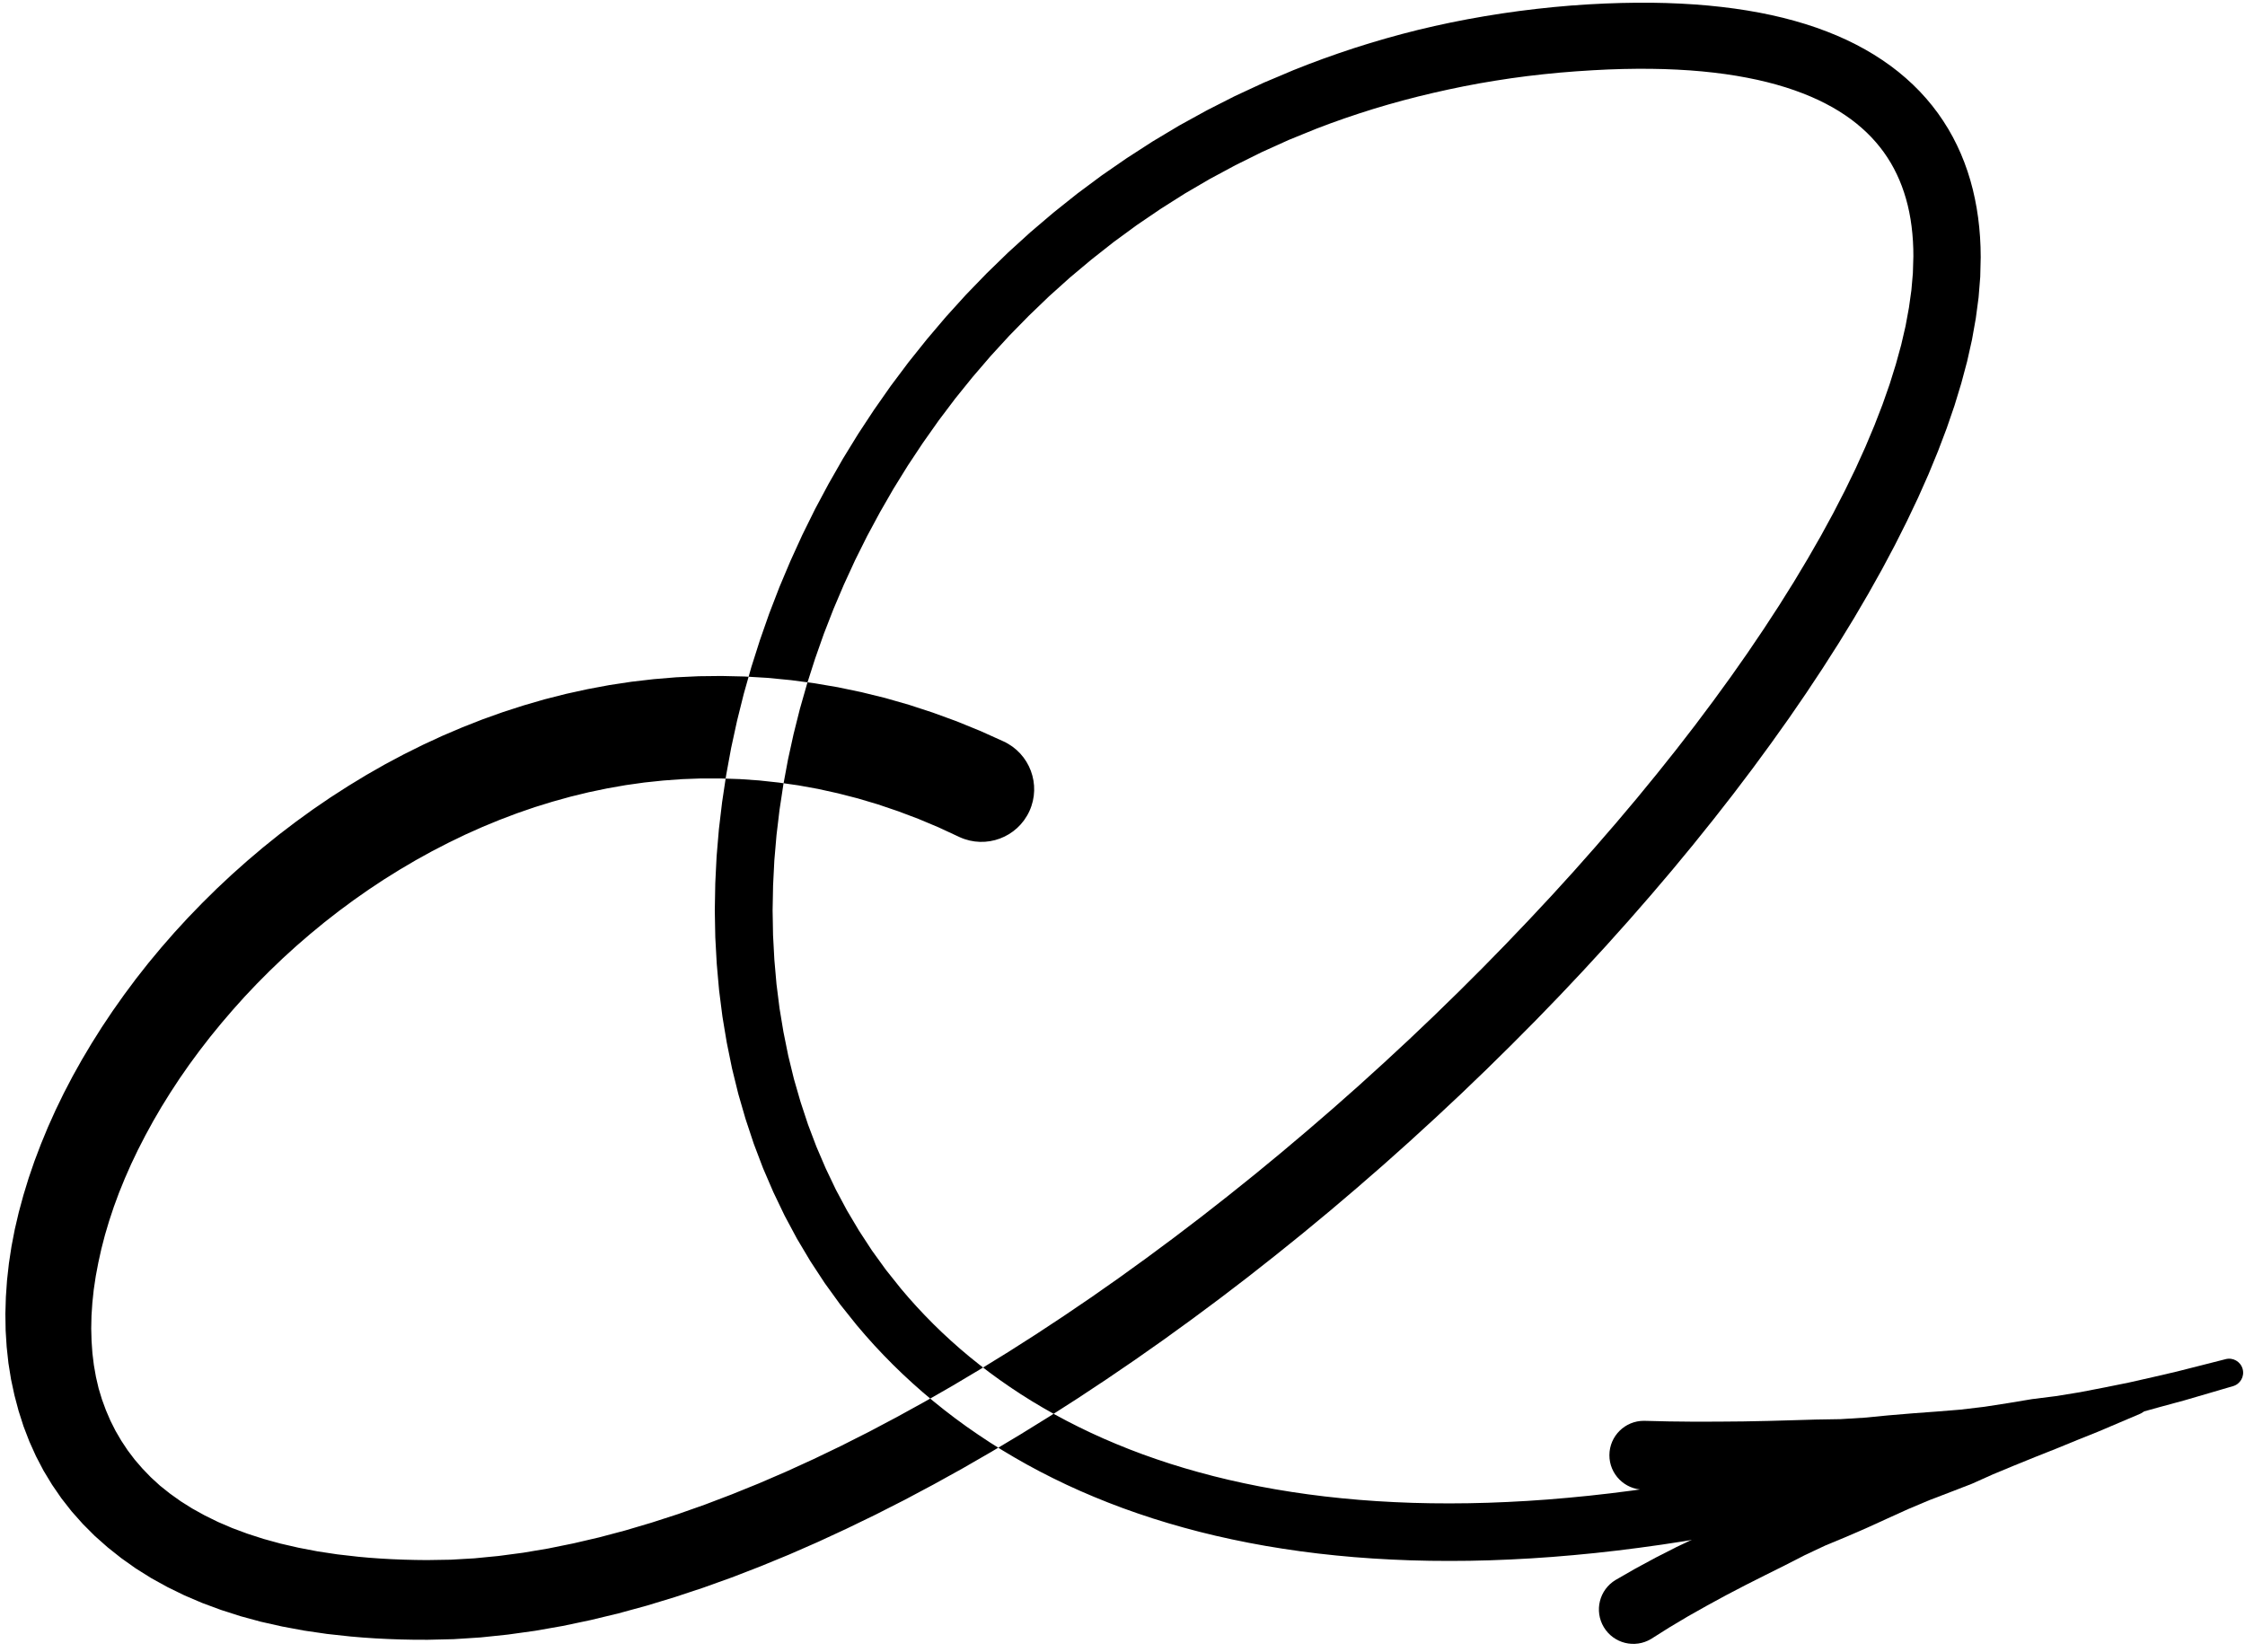 <?xml version="1.0" encoding="UTF-8"?>
<svg width="178px" height="131px" viewBox="0 0 178 131" version="1.1" xmlns="http://www.w3.org/2000/svg" xmlns:xlink="http://www.w3.org/1999/xlink">
    <title>229</title>
    <g id="Page-1" stroke="none" stroke-width="1" fill="none" fill-rule="evenodd">
        <g id="229" transform="translate(0.426, 0.216)" fill="currentColor">
            <path d="M79.13,58.574 L77.306,57.752 L75.412,56.98 L73.526,56.292 L71.642,55.676 L69.755,55.136 L67.879,54.675 L66.009,54.284 L64.14,53.966 L62.286,53.721 L60.442,53.542 L58.601,53.432 L56.781,53.391 L54.972,53.411 L53.172,53.496 L51.394,53.644 L49.632,53.849 L47.882,54.114 L46.157,54.437 L44.45,54.811 L42.758,55.241 L41.095,55.724 L39.452,56.254 L37.827,56.835 L36.232,57.463 L34.66,58.132 L33.109,58.849 L31.589,59.606 L30.095,60.401 L28.625,61.24 L27.188,62.114 L25.777,63.022 L24.393,63.967 L23.044,64.943 L21.724,65.949 L20.432,66.987 L19.176,68.052 L17.952,69.142 L16.757,70.261 L15.602,71.401 L14.478,72.563 L13.388,73.75 L12.338,74.954 L11.323,76.176 L10.345,77.421 L9.41,78.678 L8.511,79.95 L7.65,81.238 L6.833,82.535 L6.055,83.843 L5.317,85.164 L4.626,86.49 L3.979,87.824 L3.375,89.168 L2.82,90.513 L2.308,91.861 L1.843,93.216 L1.43,94.567 L1.063,95.918 L0.746,97.274 L0.486,98.622 L0.281,99.968 L0.131,101.314 L0.039,102.647 L2.27373675e-13,103.972 L0.021,105.294 L0.103,106.597 L0.243,107.889 L0.449,109.172 L0.719,110.43 L1.048,111.671 L1.441,112.9 L1.901,114.096 L2.428,115.267 L3.03,116.417 L3.701,117.525 L4.439,118.599 L5.255,119.641 L6.137,120.633 L7.085,121.584 L8.111,122.493 L9.195,123.353 L10.342,124.167 L11.566,124.934 L12.851,125.643 L14.198,126.302 L15.619,126.909 L17.101,127.457 L18.645,127.953 L20.264,128.393 L21.945,128.77 L23.689,129.095 L25.507,129.36 L27.366,129.562 L28.358,129.646 L29.344,129.712 L30.346,129.762 L31.365,129.798 L32.404,129.819 L33.494,129.822 L35.542,129.774 L36.631,129.705 L37.696,129.635 L38.774,129.523 L39.843,129.41 L40.924,129.26 L42.008,129.109 L43.102,128.917 L44.195,128.725 L45.298,128.493 L46.394,128.262 L47.499,127.996 L48.607,127.729 L49.723,127.424 L50.838,127.12 L51.96,126.779 L53.077,126.439 L54.201,126.067 L55.327,125.694 L56.46,125.287 L57.591,124.881 L58.728,124.442 L59.861,124.003 L60.998,123.536 L62.137,123.067 L63.281,122.567 L64.423,122.066 L65.569,121.536 L66.711,121.007 L67.856,120.451 L69.003,119.896 L70.152,119.311 L71.3,118.728 L72.449,118.116 L73.596,117.505 L74.742,116.871 L75.891,116.235 L77.038,115.573 L78.185,114.912 L79.331,114.226 L80.475,113.541 L81.616,112.835 L82.759,112.127 L83.9,111.396 L85.039,110.666 L86.175,109.913 L87.309,109.162 L88.44,108.391 L89.571,107.62 L90.697,106.828 L91.823,106.037 L92.943,105.226 L94.061,104.416 L95.173,103.59 L96.286,102.762 L97.392,101.917 L98.496,101.072 L99.593,100.209 L100.687,99.348 L101.774,98.473 L102.861,97.596 L103.938,96.705 L105.015,95.813 L106.081,94.908 L107.145,94.003 L108.198,93.087 L109.253,92.169 L110.295,91.239 L111.336,90.308 L112.364,89.367 L113.391,88.427 L114.405,87.478 L115.421,86.527 L116.42,85.566 L117.42,84.606 L118.404,83.637 L119.387,82.669 L120.354,81.695 L121.323,80.719 L122.274,79.736 L123.225,78.753 L124.158,77.764 L125.088,76.776 L126.001,75.783 L126.916,74.789 L127.81,73.79 L128.704,72.792 L129.578,71.791 L130.451,70.79 L131.304,69.788 L132.157,68.784 L132.988,67.778 L133.819,66.772 L134.626,65.766 L135.433,64.761 L136.218,63.757 L137.004,62.75 L137.765,61.745 L138.526,60.74 L139.262,59.737 L139.996,58.736 L140.707,57.737 L141.419,56.737 L142.104,55.74 L142.788,54.743 L143.445,53.751 L144.101,52.761 L144.73,51.775 L145.361,50.788 L145.962,49.807 L146.563,48.825 L147.134,47.851 L147.704,46.878 L148.245,45.913 L148.787,44.945 L149.298,43.986 L149.808,43.026 L150.286,42.077 L150.762,41.129 L151.208,40.191 L151.661,39.238 L152.483,37.388 L153.238,35.552 L153.926,33.737 L154.542,31.943 L155.079,30.179 L155.544,28.438 L155.929,26.719 L156.229,25.034 L156.45,23.376 L156.582,21.741 L156.619,20.181 L156.605,19.357 L156.566,18.575 L156.502,17.805 L156.414,17.043 L156.299,16.287 L156.158,15.544 L155.993,14.811 L155.798,14.084 L155.577,13.374 L155.328,12.674 L155.049,11.983 L154.743,11.31 L154.409,10.651 L154.042,10.002 L153.648,9.374 L153.227,8.762 L152.772,8.164 L152.292,7.589 L151.785,7.032 L151.245,6.492 L150.68,5.976 L150.09,5.48 L149.468,5.002 L148.822,4.549 L148.152,4.117 L147.452,3.704 L146.729,3.316 L145.983,2.948 L145.206,2.601 L144.407,2.279 L143.585,1.976 L142.733,1.695 L141.858,1.437 L140.96,1.199 L140.032,0.983 L139.081,0.789 L138.105,0.616 L137.1,0.464 L136.07,0.334 L135.016,0.224 L133.931,0.136 L132.82,0.07 L131.684,0.024 L130.517,0 L129.323,0 L128.103,0.02 L126.851,0.062 L125.57,0.127 L124.16,0.222 L122.759,0.345 L121.372,0.492 L119.998,0.661 L118.634,0.854 L117.285,1.07 L115.947,1.307 L114.621,1.567 L113.311,1.849 L112.012,2.154 L110.726,2.483 L109.456,2.833 L108.198,3.203 L106.952,3.594 L105.722,4.006 L104.505,4.435 L103.3,4.885 L102.101,5.358 L100.943,5.849 L99.771,6.342 L98.626,6.873 L97.483,7.404 L96.367,7.971 L95.256,8.537 L94.171,9.134 L93.083,9.733 L92.024,10.366 L90.966,10.999 L89.937,11.664 L88.911,12.326 L87.911,13.017 L86.909,13.71 L85.937,14.433 L84.965,15.156 L84.024,15.908 L83.086,16.657 L82.175,17.432 L81.262,18.209 L80.38,19.012 L79.497,19.815 L78.646,20.643 L77.797,21.468 L76.977,22.316 L76.155,23.166 L75.364,24.039 L74.573,24.912 L73.814,25.806 L73.058,26.698 L72.33,27.608 L71.6,28.52 L70.902,29.452 L70.204,30.383 L69.539,31.333 L68.876,32.28 L68.242,33.242 L67.608,34.207 L67.005,35.188 L66.403,36.169 L65.835,37.164 L65.268,38.157 L64.731,39.161 L64.193,40.169 L63.689,41.189 L63.185,42.209 L62.715,43.24 L62.247,44.268 L61.809,45.304 L61.371,46.344 L60.967,47.393 L60.563,48.442 L60.193,49.498 L59.825,50.551 L59.488,51.61 L59.15,52.672 L58.848,53.739 L58.546,54.807 L58.279,55.879 L58.013,56.947 L57.78,58.018 L57.546,59.093 L57.348,60.169 L57.151,61.246 L56.989,62.323 L56.828,63.397 L56.701,64.47 L56.573,65.547 L56.482,66.622 L56.392,67.698 L56.338,68.77 L56.286,69.84 L56.267,70.905 L56.248,71.975 L56.267,73.039 L56.287,74.104 L56.345,75.162 L56.403,76.216 L56.495,77.264 L56.589,78.316 L56.721,79.359 L56.854,80.402 L57.025,81.435 L57.2,82.478 L57.613,84.508 L58.11,86.53 L58.687,88.522 L59.338,90.486 L60.073,92.423 L60.89,94.321 L61.783,96.185 L62.762,98.013 L63.823,99.795 L64.963,101.535 L66.19,103.231 L67.485,104.852 L68.186,105.673 L68.893,106.464 L69.621,107.238 L70.369,108 L71.14,108.748 L71.931,109.48 L72.742,110.197 L73.576,110.9 L74.43,111.586 L75.304,112.256 L76.202,112.912 L77.12,113.548 L78.057,114.169 L79.018,114.774 L79.999,115.359 L81,115.928 L82.025,116.479 L83.069,117.01 L84.133,117.524 L85.221,118.019 L86.329,118.493 L87.457,118.949 L88.609,119.386 L89.78,119.801 L90.971,120.197 L92.187,120.572 L93.422,120.926 L94.677,121.26 L95.956,121.572 L97.255,121.861 L98.574,122.13 L99.917,122.377 L101.281,122.6 L102.664,122.802 L104.071,122.981 L105.499,123.136 L106.947,123.269 L108.419,123.377 L109.912,123.461 L111.425,123.523 L112.963,123.559 L114.521,123.57 L116.099,123.558 L117.702,123.52 L119.327,123.455 L120.971,123.367 L122.641,123.252 L124.331,123.11 L126.043,122.944 L127.779,122.749 L129.536,122.527 L131.315,122.28 L133.119,122.004 L134.944,121.7 L136.791,121.37 L138.662,121.01 L140.556,120.621 L142.471,120.206 L144.412,119.76 L146.37,119.285 L147.366,119.032 L148.359,118.781 L149.363,118.513 L150.368,118.246 L151.385,117.963 L152.401,117.681 L153.427,117.384 L154.455,117.087 L155.495,116.774 L156.535,116.461 L157.587,116.133 L158.627,115.808 C159.836,115.429 160.51,114.142 160.131,112.933 C159.753,111.724 158.466,111.05 157.257,111.428 L156.217,111.754 L155.188,112.076 L154.172,112.382 L153.156,112.689 L152.153,112.979 L151.149,113.27 L150.155,113.547 L149.163,113.823 L148.184,114.085 L147.205,114.346 L146.238,114.591 L145.274,114.837 L143.358,115.302 L141.471,115.737 L139.609,116.143 L137.769,116.521 L135.954,116.871 L134.164,117.192 L132.396,117.488 L130.653,117.755 L128.934,117.996 L127.237,118.211 L125.566,118.399 L123.917,118.56 L122.291,118.698 L120.69,118.809 L119.112,118.894 L117.556,118.957 L116.026,118.994 L114.517,119.007 L113.031,118.997 L111.57,118.964 L110.131,118.906 L108.714,118.827 L107.322,118.725 L105.952,118.6 L104.603,118.455 L103.279,118.287 L101.976,118.098 L100.695,117.889 L99.439,117.659 L98.204,117.408 L96.99,117.138 L95.8,116.848 L94.631,116.538 L93.483,116.21 L92.359,115.864 L91.256,115.498 L90.173,115.115 L89.114,114.714 L88.075,114.294 L87.056,113.859 L86.061,113.407 L85.086,112.937 L84.13,112.451 L83.198,111.951 L82.285,111.432 L81.391,110.9 L80.52,110.353 L79.669,109.789 L78.836,109.211 L78.026,108.62 L77.234,108.012 L76.462,107.392 L75.711,106.759 L74.979,106.111 L74.265,105.45 L73.573,104.778 L72.899,104.091 L72.243,103.392 L71.608,102.683 L71.007,101.978 L69.811,100.479 L68.711,98.956 L67.685,97.384 L66.728,95.774 L65.848,94.127 L65.042,92.438 L64.303,90.714 L63.639,88.961 L63.048,87.17 L62.523,85.352 L62.073,83.509 L61.692,81.623 L61.537,80.687 L61.381,79.741 L61.261,78.785 L61.14,77.828 L61.056,76.862 L60.971,75.892 L60.919,74.914 L60.866,73.939 L60.85,72.958 L60.832,71.976 L60.851,70.988 L60.87,69.996 L60.92,69 L60.97,68.007 L61.056,67.01 L61.141,66.013 L61.261,65.014 L61.38,64.01 L61.533,63.006 L61.683,62.005 L61.869,61.003 L62.055,60.002 L62.275,59.001 L62.495,57.997 L62.746,56.994 L62.997,55.995 L63.281,54.999 L63.565,54.003 L63.882,53.012 L64.201,52.017 L64.549,51.028 L64.897,50.041 L65.278,49.062 L65.659,48.082 L66.072,47.11 L66.487,46.136 L66.932,45.169 L67.374,44.206 L67.849,43.253 L68.324,42.3 L68.831,41.359 L69.339,40.414 L69.876,39.481 L70.411,38.551 L70.978,37.635 L71.544,36.719 L72.142,35.818 L72.741,34.914 L73.369,34.025 L73.994,33.138 L74.65,32.269 L75.305,31.4 L75.991,30.549 L76.68,29.696 L77.396,28.862 L78.11,28.03 L78.854,27.218 L79.597,26.407 L80.37,25.618 L81.145,24.826 L81.947,24.055 L82.745,23.287 L83.574,22.543 L84.401,21.799 L85.258,21.081 L86.117,20.361 L87.003,19.664 L87.884,18.97 L88.795,18.304 L89.704,17.637 L90.643,16.999 L91.583,16.359 L92.549,15.746 L93.512,15.136 L94.503,14.557 L95.492,13.979 L96.51,13.432 L97.53,12.883 L98.576,12.365 L99.617,11.848 L100.685,11.366 L101.752,10.883 L102.846,10.437 L103.954,9.987 L105.059,9.57 L106.185,9.169 L107.325,8.786 L108.477,8.42 L109.64,8.075 L110.817,7.748 L112.006,7.44 L113.205,7.152 L114.418,6.881 L115.643,6.627 L116.878,6.394 L118.127,6.183 L119.389,5.99 L120.66,5.82 L121.946,5.672 L123.244,5.544 L124.552,5.439 L125.876,5.354 L127.071,5.294 L128.232,5.256 L129.361,5.239 L130.461,5.241 L131.525,5.263 L132.558,5.306 L133.562,5.366 L134.529,5.446 L135.467,5.545 L136.376,5.661 L137.249,5.795 L138.093,5.947 L138.907,6.114 L139.687,6.298 L140.438,6.498 L141.161,6.713 L141.849,6.942 L142.51,7.187 L143.143,7.444 L143.743,7.713 L144.317,7.998 L144.865,8.293 L145.381,8.599 L145.873,8.919 L146.341,9.249 L146.779,9.588 L147.195,9.941 L147.59,10.304 L147.957,10.674 L148.305,11.059 L148.633,11.454 L148.936,11.856 L149.222,12.275 L149.49,12.705 L149.735,13.143 L149.964,13.6 L150.175,14.068 L150.366,14.546 L150.54,15.042 L150.697,15.553 L150.835,16.073 L150.954,16.613 L151.056,17.167 L151.137,17.732 L151.201,18.316 L151.247,18.914 L151.273,19.522 L151.28,20.113 L151.241,21.444 L151.124,22.788 L150.927,24.191 L150.66,25.641 L150.314,27.134 L149.89,28.676 L149.397,30.258 L148.829,31.876 L148.186,33.535 L147.477,35.225 L146.693,36.956 L146.273,37.819 L145.846,38.696 L145.388,39.585 L144.931,40.473 L144.441,41.372 L143.951,42.272 L143.428,43.182 L142.904,44.096 L142.351,45.018 L141.8,45.939 L141.217,46.868 L140.635,47.799 L140.023,48.736 L139.409,49.677 L138.769,50.623 L138.13,51.568 L137.463,52.519 L136.796,53.47 L136.101,54.426 L135.405,55.384 L134.685,56.345 L133.966,57.306 L133.221,58.269 L132.476,59.232 L131.707,60.197 L130.936,61.164 L130.143,62.132 L129.352,63.099 L128.537,64.066 L127.722,65.032 L126.885,65.999 L126.048,66.967 L125.191,67.934 L124.336,68.9 L123.46,69.863 L122.583,70.826 L121.687,71.785 L120.79,72.746 L119.875,73.703 L118.963,74.659 L118.033,75.61 L117.103,76.561 L116.155,77.506 L115.207,78.452 L114.243,79.391 L113.281,80.33 L112.303,81.26 L111.326,82.19 L110.333,83.111 L109.34,84.033 L108.334,84.946 L107.33,85.858 L106.312,86.759 L105.294,87.66 L104.265,88.549 L103.234,89.439 L102.193,90.318 L101.154,91.196 L100.104,92.061 L99.055,92.925 L97.995,93.775 L96.935,94.625 L95.867,95.462 L94.8,96.297 L93.725,97.116 L92.651,97.935 L91.57,98.737 L90.488,99.54 L89.399,100.326 L88.313,101.111 L87.221,101.876 L86.13,102.642 L85.033,103.387 L83.936,104.133 L82.834,104.86 L81.735,105.585 L80.633,106.288 L79.531,106.992 L78.427,107.672 L77.322,108.353 L76.216,109.012 L75.112,109.67 L74.008,110.304 L72.904,110.936 L71.801,111.544 L70.697,112.152 L69.593,112.736 L68.493,113.319 L67.394,113.874 L66.297,114.429 L65.203,114.956 L64.106,115.483 L63.013,115.983 L61.923,116.481 L60.839,116.949 L59.755,117.417 L58.677,117.853 L57.598,118.291 L56.524,118.7 L55.454,119.108 L54.392,119.482 L53.332,119.856 L52.279,120.196 L51.225,120.537 L50.179,120.847 L49.139,121.155 L48.108,121.429 L47.079,121.702 L46.062,121.939 L45.042,122.177 L44.033,122.382 L43.03,122.586 L42.041,122.752 L41.053,122.919 L40.08,123.047 L39.103,123.177 L38.14,123.27 L37.184,123.364 L36.244,123.418 L35.328,123.472 L33.426,123.503 L32.496,123.492 L31.556,123.468 L30.634,123.431 L29.731,123.38 L28.851,123.317 L28.016,123.242 L26.324,123.049 L24.745,122.81 L23.242,122.522 L21.812,122.193 L20.466,121.823 L19.192,121.411 L17.987,120.963 L16.865,120.482 L15.808,119.962 L14.817,119.413 L13.902,118.838 L13.047,118.228 L12.252,117.594 L11.531,116.933 L10.863,116.24 L10.248,115.527 L9.695,114.796 L9.19,114.033 L8.732,113.249 L8.329,112.448 L7.971,111.614 L7.657,110.758 L7.393,109.885 L7.182,108.978 L7.018,108.048 L6.902,107.103 L6.834,106.129 L6.807,105.135 L6.828,104.129 L6.897,103.096 L7.008,102.048 L7.166,100.99 L7.37,99.912 L7.612,98.82 L7.896,97.722 L8.227,96.609 L8.599,95.488 L9.013,94.365 L9.474,93.232 L9.974,92.097 L10.515,90.964 L11.099,89.828 L11.72,88.692 L12.378,87.563 L13.078,86.436 L13.814,85.314 L14.585,84.205 L15.396,83.103 L16.241,82.011 L17.119,80.936 L18.032,79.87 L18.975,78.819 L19.949,77.79 L20.958,76.776 L21.995,75.781 L23.059,74.812 L24.157,73.864 L25.28,72.939 L26.427,72.044 L27.604,71.174 L28.805,70.332 L30.026,69.523 L31.275,68.745 L32.545,67.997 L33.833,67.286 L35.146,66.609 L36.476,65.966 L37.821,65.365 L39.19,64.801 L40.574,64.276 L41.969,63.795 L43.387,63.357 L44.817,62.96 L46.256,62.61 L47.714,62.306 L49.185,62.047 L50.661,61.839 L52.155,61.682 L53.66,61.572 L55.168,61.517 L56.694,61.517 L58.228,61.568 L59.764,61.675 L61.317,61.843 L62.876,62.065 L64.438,62.348 L66.014,62.696 L67.596,63.102 L69.18,63.573 L70.776,64.114 L72.379,64.718 L73.982,65.391 L75.659,66.17 C77.756,67.128 80.234,66.205 81.193,64.108 C82.151,62.01 81.228,59.533 79.13,58.574 Z" id="Fill-38"></path>
            <path d="M129.896,117.919 L130.907,117.904 L131.934,117.89 L132.955,117.862 L133.98,117.834 L135.997,117.751 L138.007,117.632 L140.004,117.483 L141.986,117.296 L143.955,117.067 L145.91,116.761 L147.858,116.491 L149.802,116.24 L151.734,115.916 L153.652,115.524 L155.561,115.101 L157.473,114.7 L159.388,114.32 L161.302,113.918 L163.195,113.394 L165.098,112.892 L167.002,112.387 L168.913,111.896 L170.832,111.362 L172.749,110.842 L173.725,110.557 L174.687,110.276 L175.648,109.994 L176.61,109.713 C177.201,109.552 177.549,108.941 177.388,108.35 C177.226,107.758 176.616,107.41 176.025,107.572 L175.054,107.819 L174.083,108.066 L173.112,108.312 L172.156,108.555 L170.237,109.001 L168.32,109.434 L166.413,109.818 L164.5,110.188 L162.595,110.498 L160.683,110.739 L158.791,111.054 L156.901,111.347 L155.005,111.572 L153.1,111.726 L151.197,111.867 L149.298,112.026 L147.401,112.209 L145.493,112.326 L143.577,112.358 L141.656,112.414 L139.73,112.468 L137.797,112.506 L135.85,112.523 L133.887,112.528 L132.908,112.517 L131.924,112.507 L130.932,112.483 L129.922,112.459 C128.414,112.452 127.186,113.669 127.179,115.176 C127.172,116.684 128.389,117.912 129.896,117.919 Z" id="Fill-113"></path>
            <path d="M130.485,129.757 L131.952,128.831 L133.418,127.958 L134.915,127.115 L136.433,126.288 L137.973,125.485 L139.535,124.697 L141.109,123.912 L142.685,123.105 L144.295,122.348 L145.943,121.664 L147.587,120.95 L149.224,120.204 L150.873,119.456 L152.541,118.753 L154.229,118.106 L155.92,117.451 L157.576,116.709 L159.253,116.012 L160.927,115.332 L162.61,114.664 L164.276,113.981 L165.95,113.309 L167.597,112.609 L169.233,111.913 C169.802,111.684 170.077,111.037 169.848,110.469 C169.619,109.9 168.973,109.625 168.404,109.853 L166.742,110.486 L165.092,111.113 L163.416,111.711 L161.731,112.298 L160.028,112.864 L158.316,113.418 L156.586,113.939 L154.835,114.416 L153.112,114.981 L151.385,115.555 L149.646,116.096 L147.888,116.593 L146.133,117.119 L144.398,117.703 L142.687,118.349 L140.958,118.955 L139.222,119.553 L137.513,120.219 L135.823,120.93 L134.147,121.681 L132.491,122.471 L130.855,123.304 L129.235,124.18 L127.67,125.079 C126.378,125.856 125.961,127.534 126.738,128.825 C127.516,130.117 129.193,130.534 130.485,129.757 Z" id="Fill-114"></path>
        </g>
    </g>
</svg>
